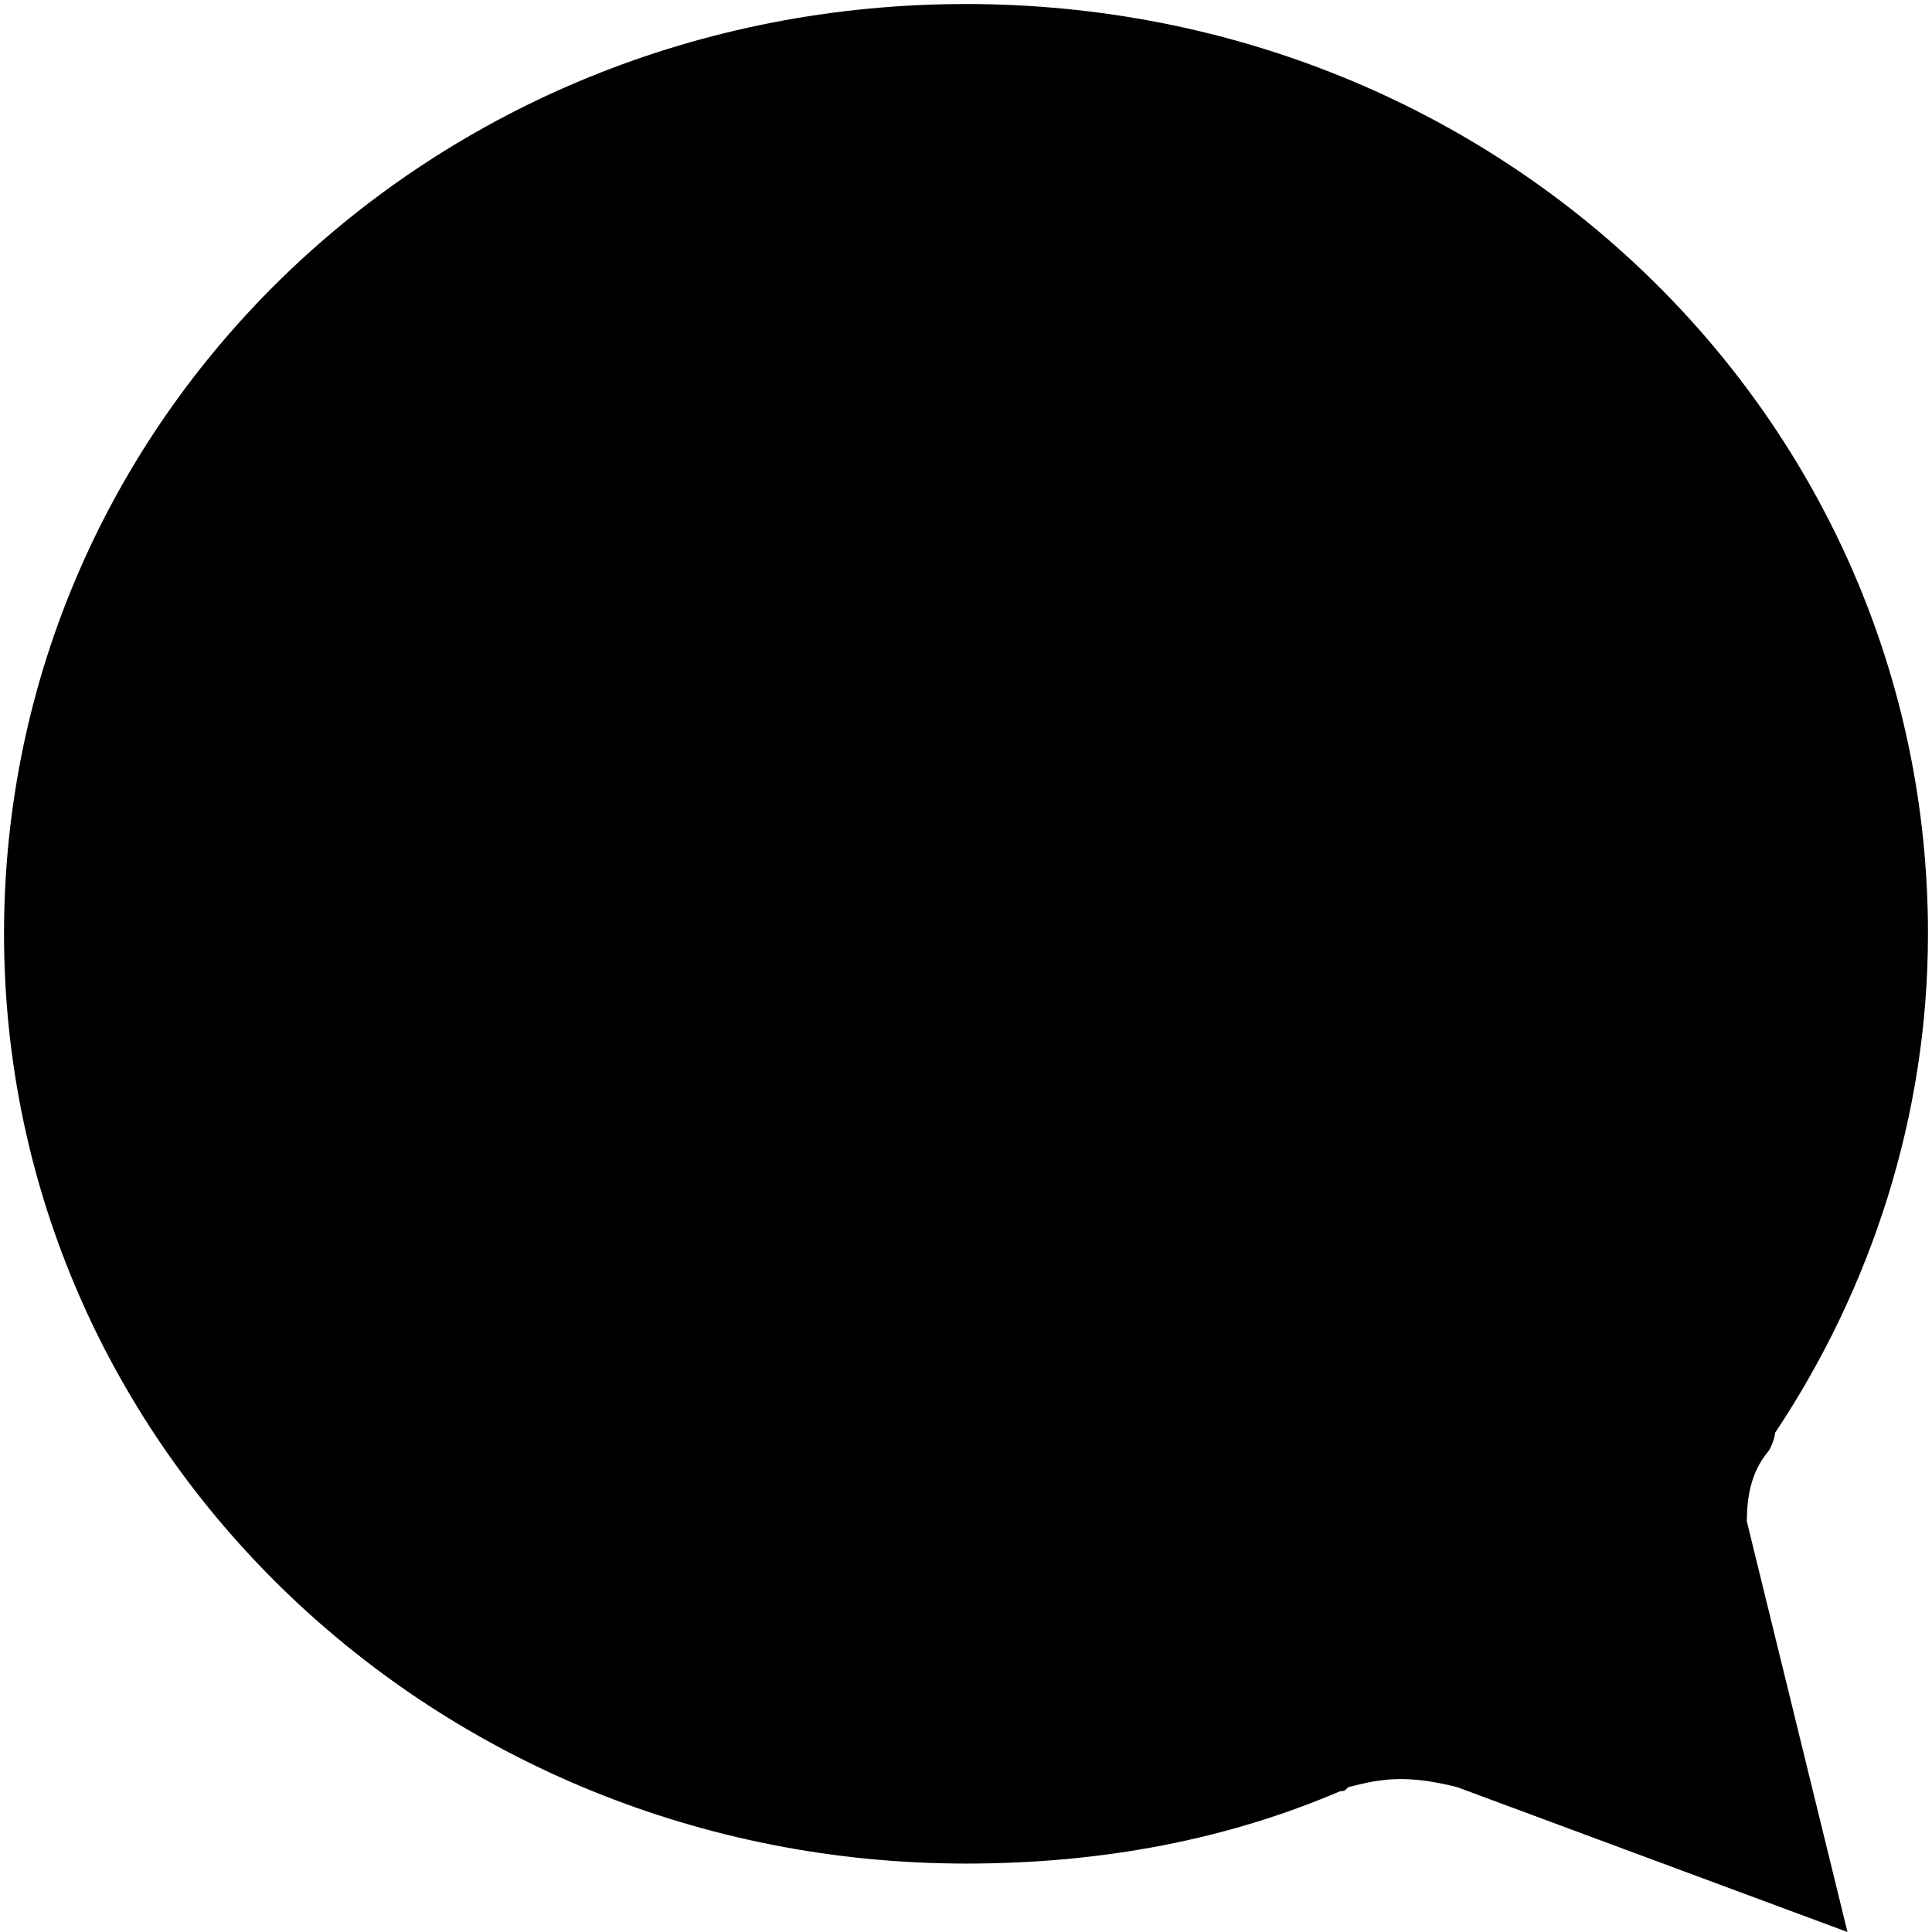 <svg enable-background="new 0 0 48 48" viewBox="0 0 48 48" xmlns="http://www.w3.org/2000/svg"><path d="m24 46.3c3.4 0 6.5-.6 9.3-1.8.1 0 .1 0 .2-.1.4-.1.8-.2 1.3-.2s1 .1 1.4.2l9.7 3.6-2.5-10.2c0-.6.1-1.2.5-1.7.1-.1.2-.4.2-.5 2.4-3.6 3.8-7.9 3.8-12.4 0-12.8-10.6-23.1-23.9-23.1s-23.9 10.3-23.9 23.1 10.7 23.1 23.9 23.1z"/></svg>